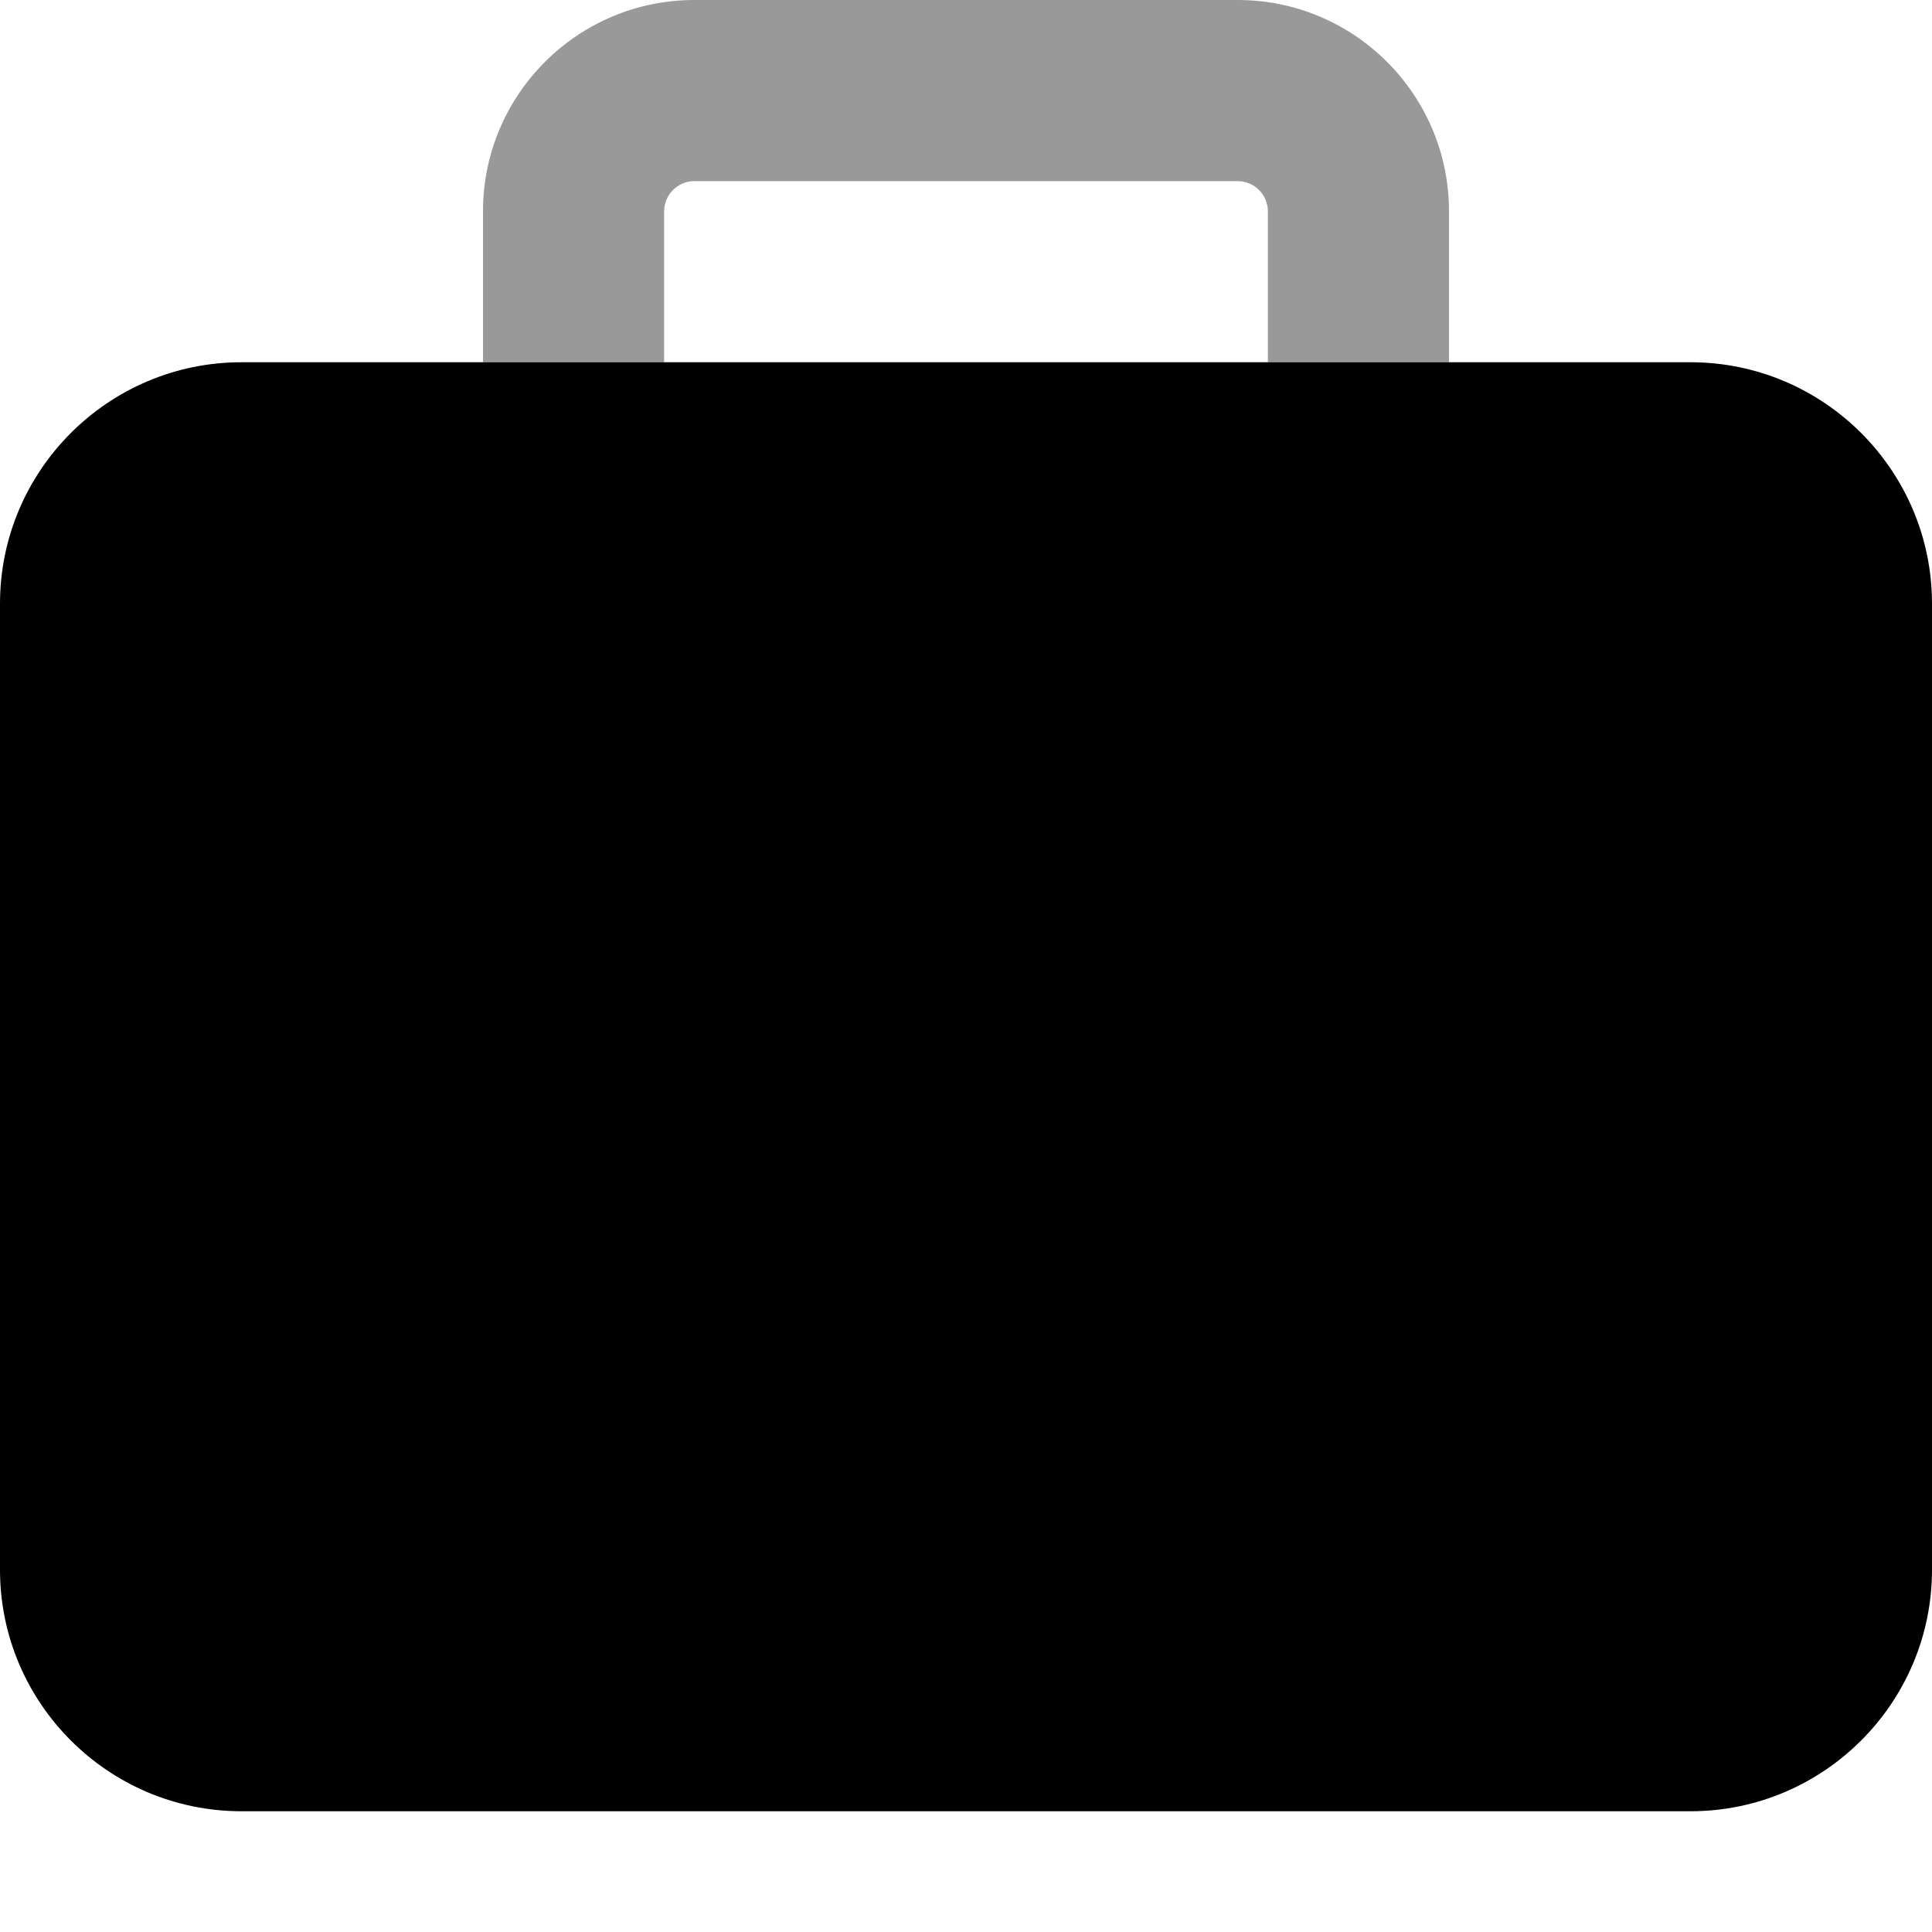 <svg xmlns="http://www.w3.org/2000/svg" viewBox="0 0 512 512" fill="currentColor"><!--! Font Awesome Pro 6.5.0 by @fontawesome - https://fontawesome.com License - https://fontawesome.com/license (Commercial License) Copyright 2023 Fonticons, Inc. --><defs><style>.fa-secondary{opacity:.4}</style></defs><path class="fa-secondary" d="M184 48c-4.4 0-8 3.6-8 8V96H128V56c0-30.9 25.1-56 56-56H328c30.9 0 56 25.1 56 56V96H336V56c0-4.4-3.6-8-8-8H184z"/><path class="fa-primary" d="M64 96C28.7 96 0 124.7 0 160V416c0 35.3 28.7 64 64 64H448c35.3 0 64-28.7 64-64V160c0-35.3-28.7-64-64-64H64z"/></svg>
